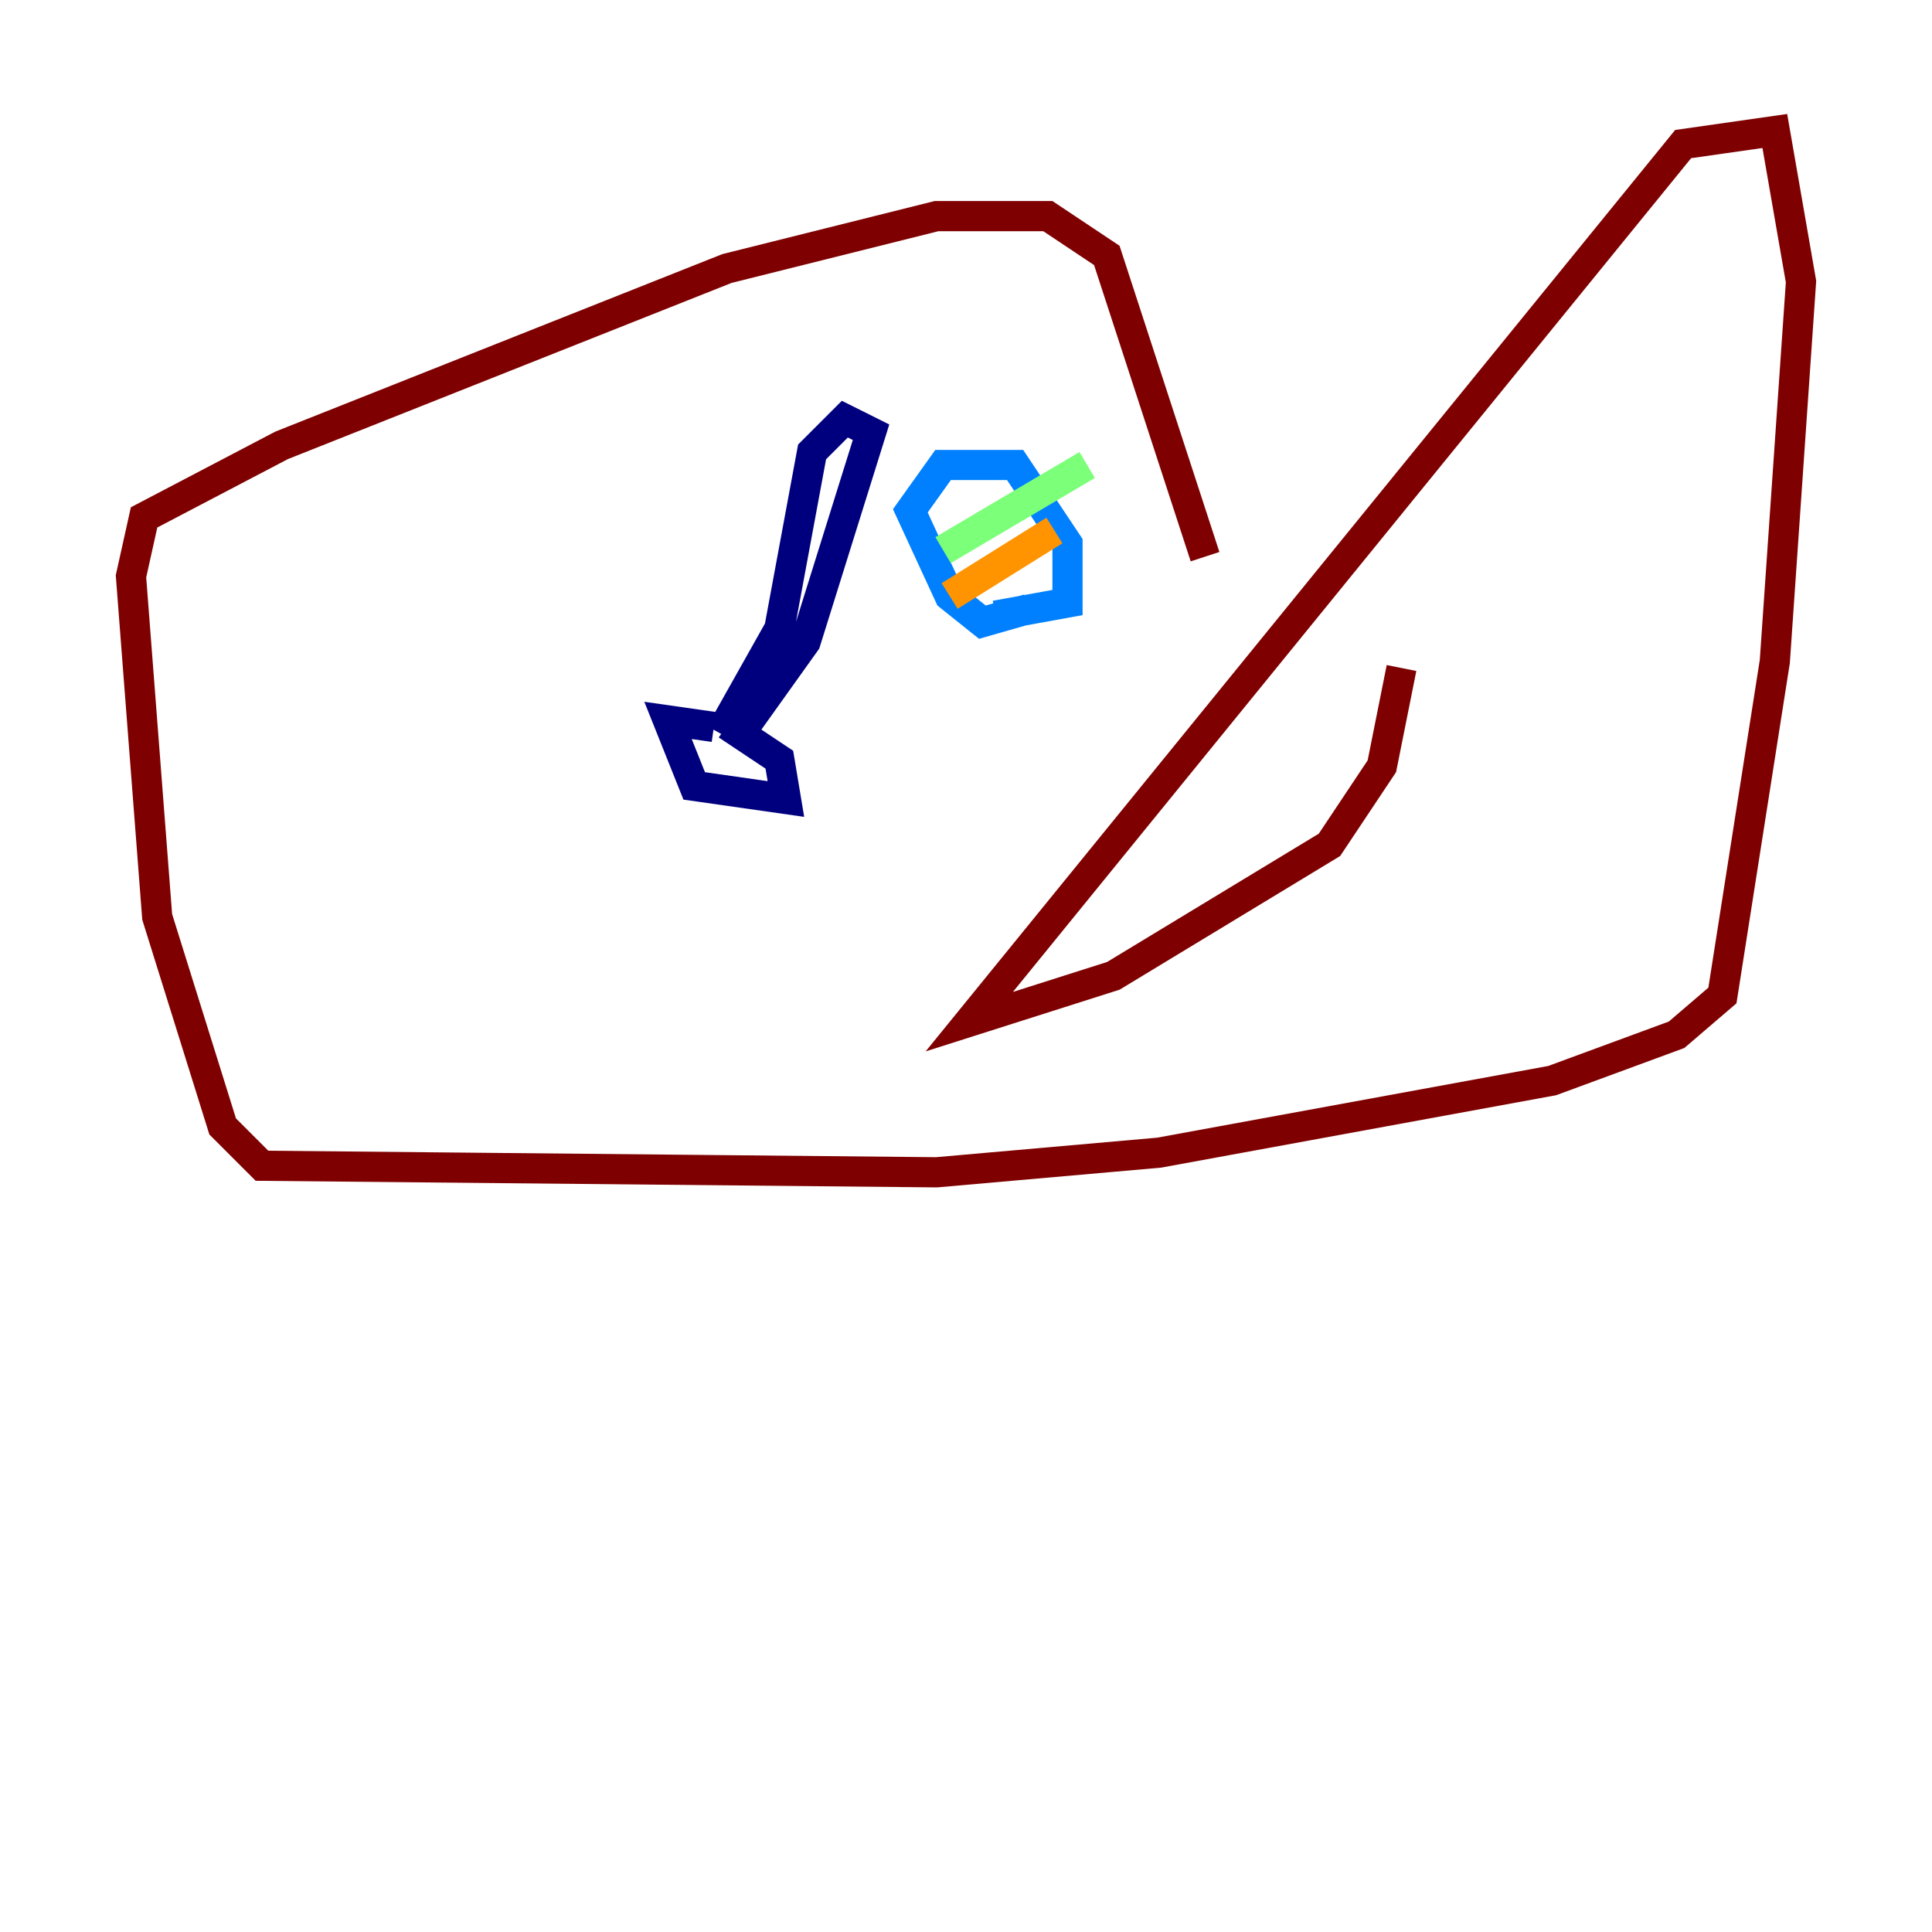 <?xml version="1.0" encoding="utf-8" ?>
<svg baseProfile="tiny" height="128" version="1.2" viewBox="0,0,128,128" width="128" xmlns="http://www.w3.org/2000/svg" xmlns:ev="http://www.w3.org/2001/xml-events" xmlns:xlink="http://www.w3.org/1999/xlink"><defs /><polyline fill="none" points="47.295,48.163 44.258,47.729 45.993,52.068 52.068,52.936 51.634,50.332 49.031,48.597 53.37,42.522 57.709,28.637 55.973,27.77 53.803,29.939 51.634,41.654 47.729,48.597" stroke="#00007f" stroke-width="2" /><polyline fill="none" points="68.122,40.352 65.085,41.22 62.915,39.485 60.312,33.844 62.481,30.807 67.254,30.807 70.725,36.014 70.725,39.919 65.953,40.786" stroke="#0080ff" stroke-width="2" /><polyline fill="none" points="62.481,36.447 72.027,30.807" stroke="#7cff79" stroke-width="2" /><polyline fill="none" points="62.915,39.485 69.858,35.146" stroke="#ff9400" stroke-width="2" /><polyline fill="none" points="79.837,36.881 73.329,16.922 69.424,14.319 62.047,14.319 48.163,17.79 18.658,29.505 9.546,34.278 8.678,38.183 10.414,60.746 14.752,74.63 17.356,77.234 62.047,77.668 76.8,76.366 102.834,71.593 111.078,68.556 114.115,65.953 117.586,43.824 119.322,18.658 117.586,8.678 111.512,9.546 64.217,67.688 73.763,64.651 88.081,55.973 91.552,50.766 92.854,44.258" stroke="#7f0000" stroke-width="2" /></svg>